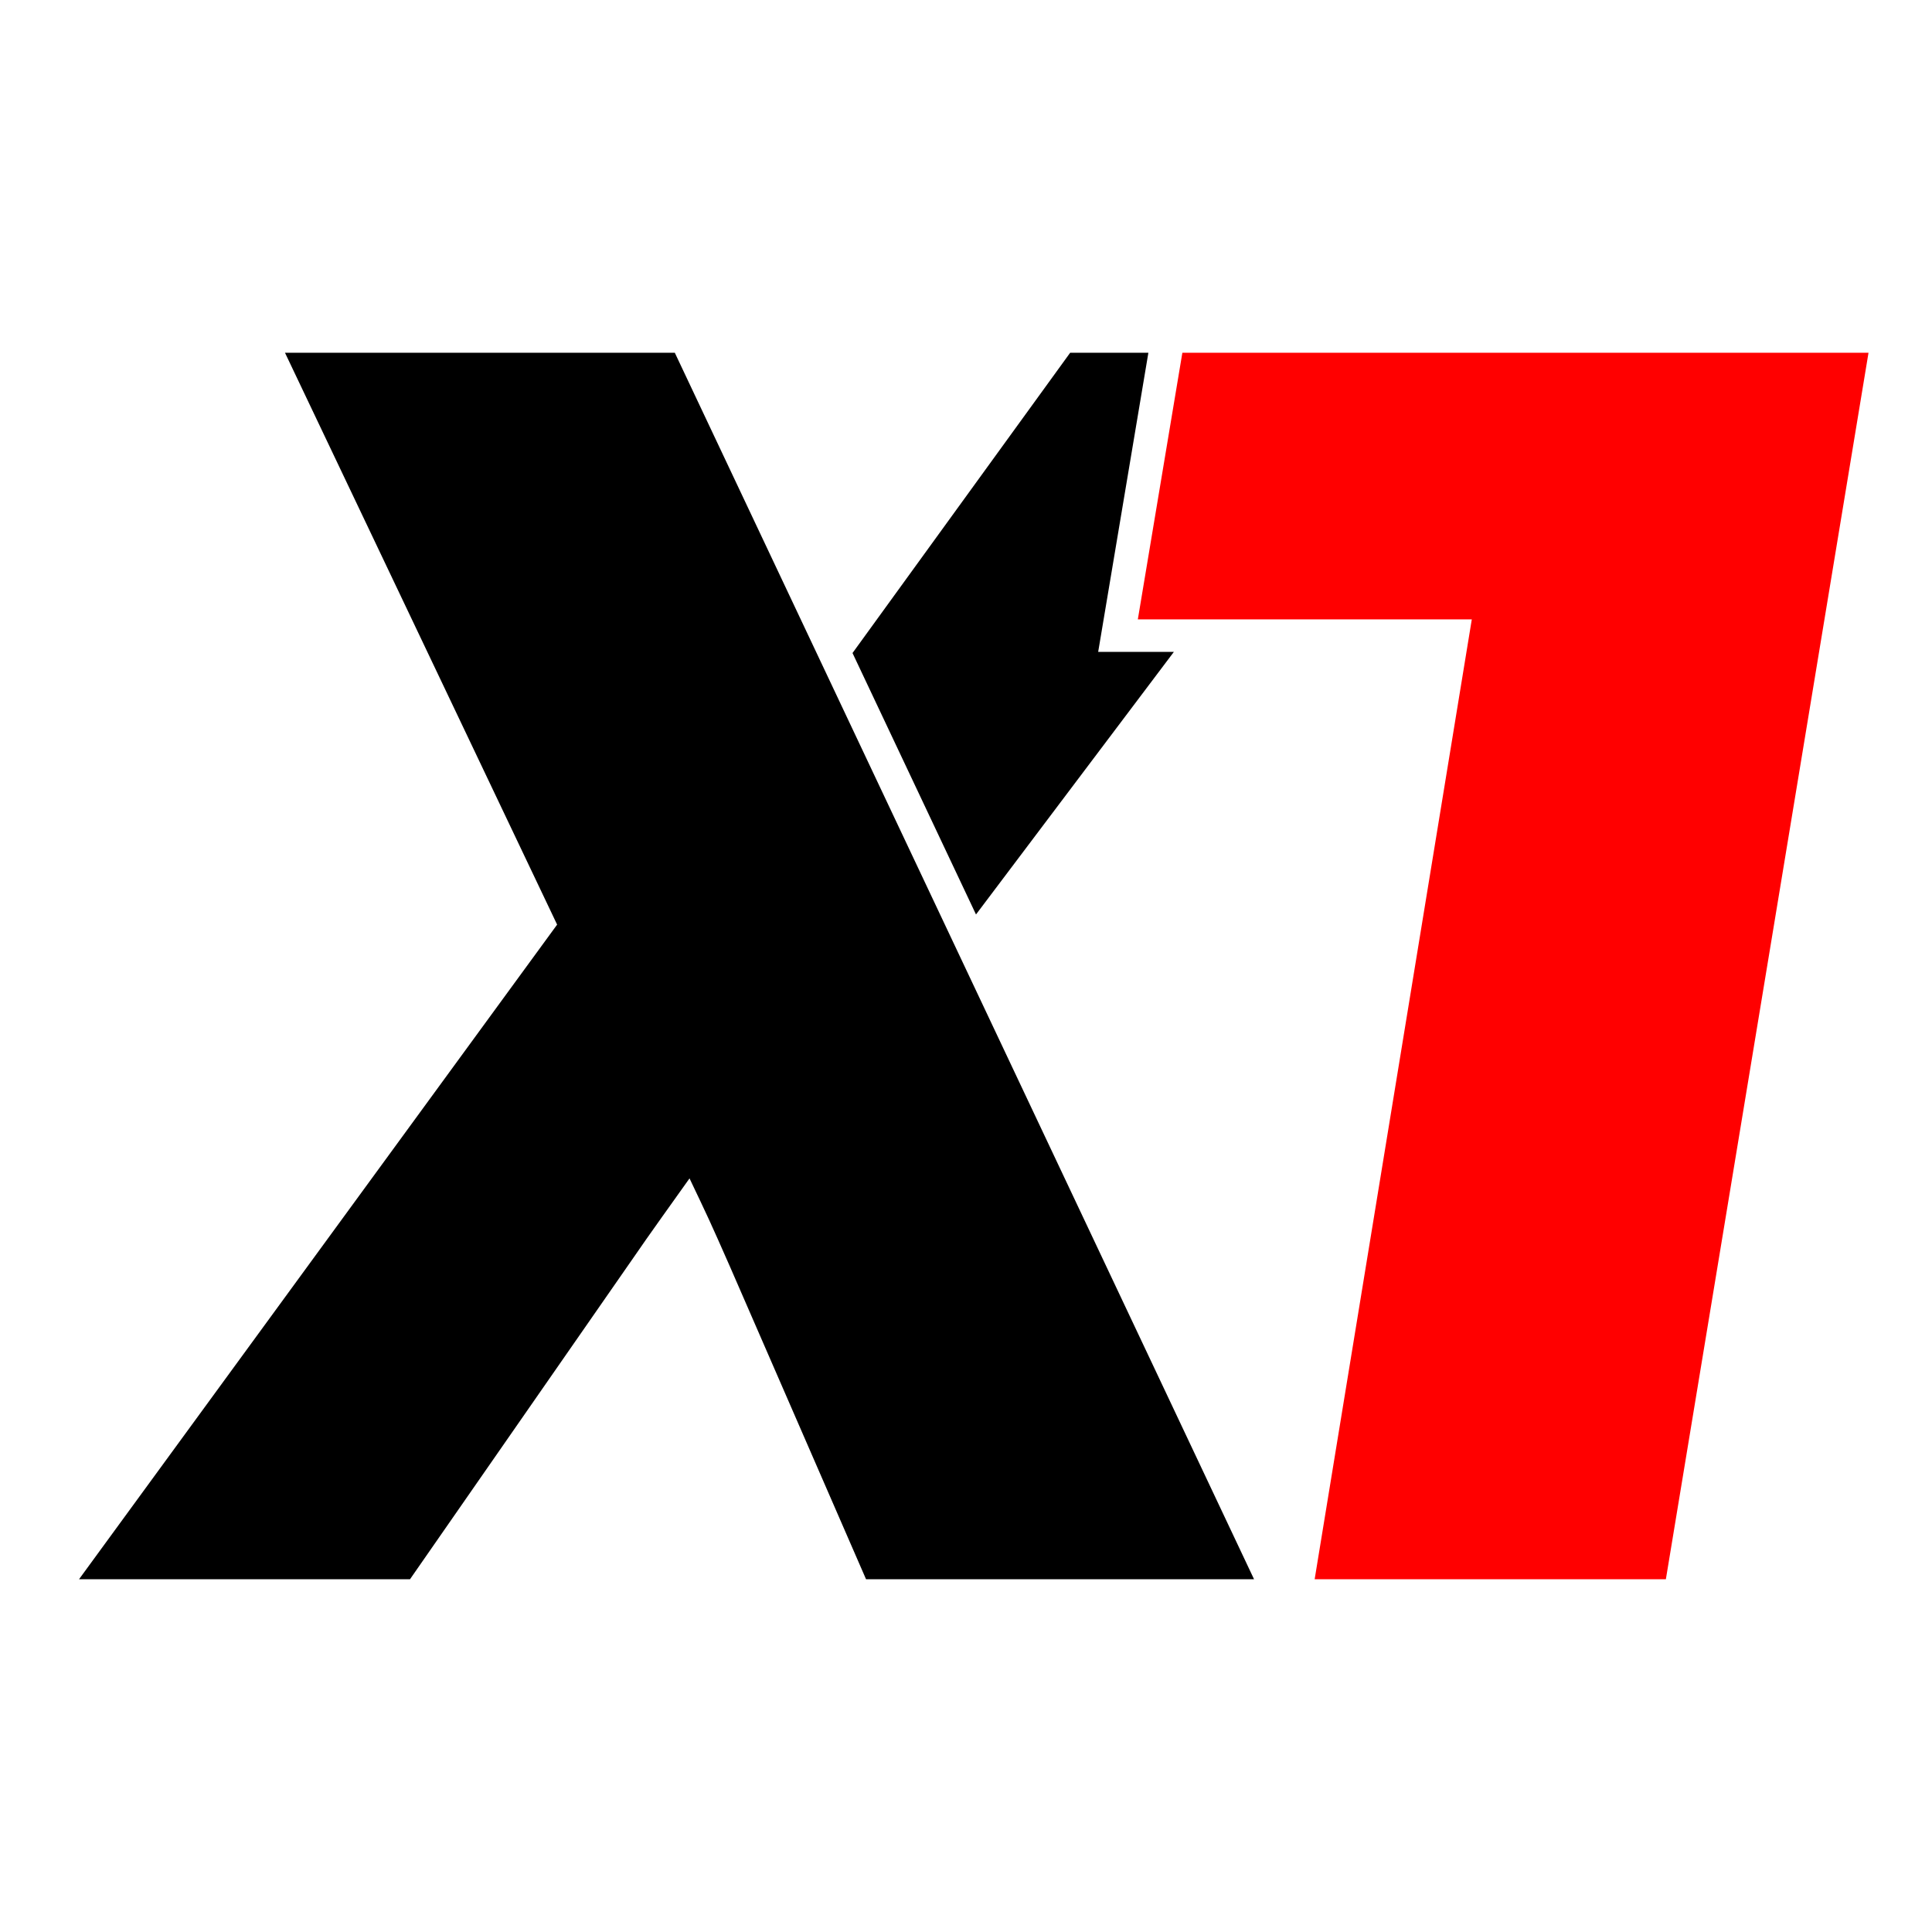 <?xml version="1.0" encoding="UTF-8"?>
<svg id="Ebene_1" xmlns="http://www.w3.org/2000/svg" width="115" height="115" version="1.1" viewBox="0 0 115 115">
  <!-- Generator: Adobe Illustrator 29.4.0, SVG Export Plug-In . SVG Version: 2.1.0 Build 152)  -->
  <defs>
    <style>
      .st0 {
        fill: red;
      }
    </style>
  </defs>
  <path d="M74.646,94.004h-23.095l-8.1-18.608c-1.204-2.736-1.313-2.955-2.408-5.254-.548.766-2.737,3.831-3.175,4.487l-13.463,19.374H4.704l28.458-38.966L16.963,20.996h23.204l34.479,73.007Z"/>
  <polygon class="st0" points="108.015 20.996 90.205 20.996 70.379 20.996 67.728 36.868 87.607 36.868 78.253 94.004 99.159 94.004 111.221 20.996 108.015 20.996"/>
  <polygon points="65.368 38.802 68.356 20.996 63.701 20.996 50.745 38.871 58.095 54.433 69.874 38.802 65.368 38.802"/>
</svg>